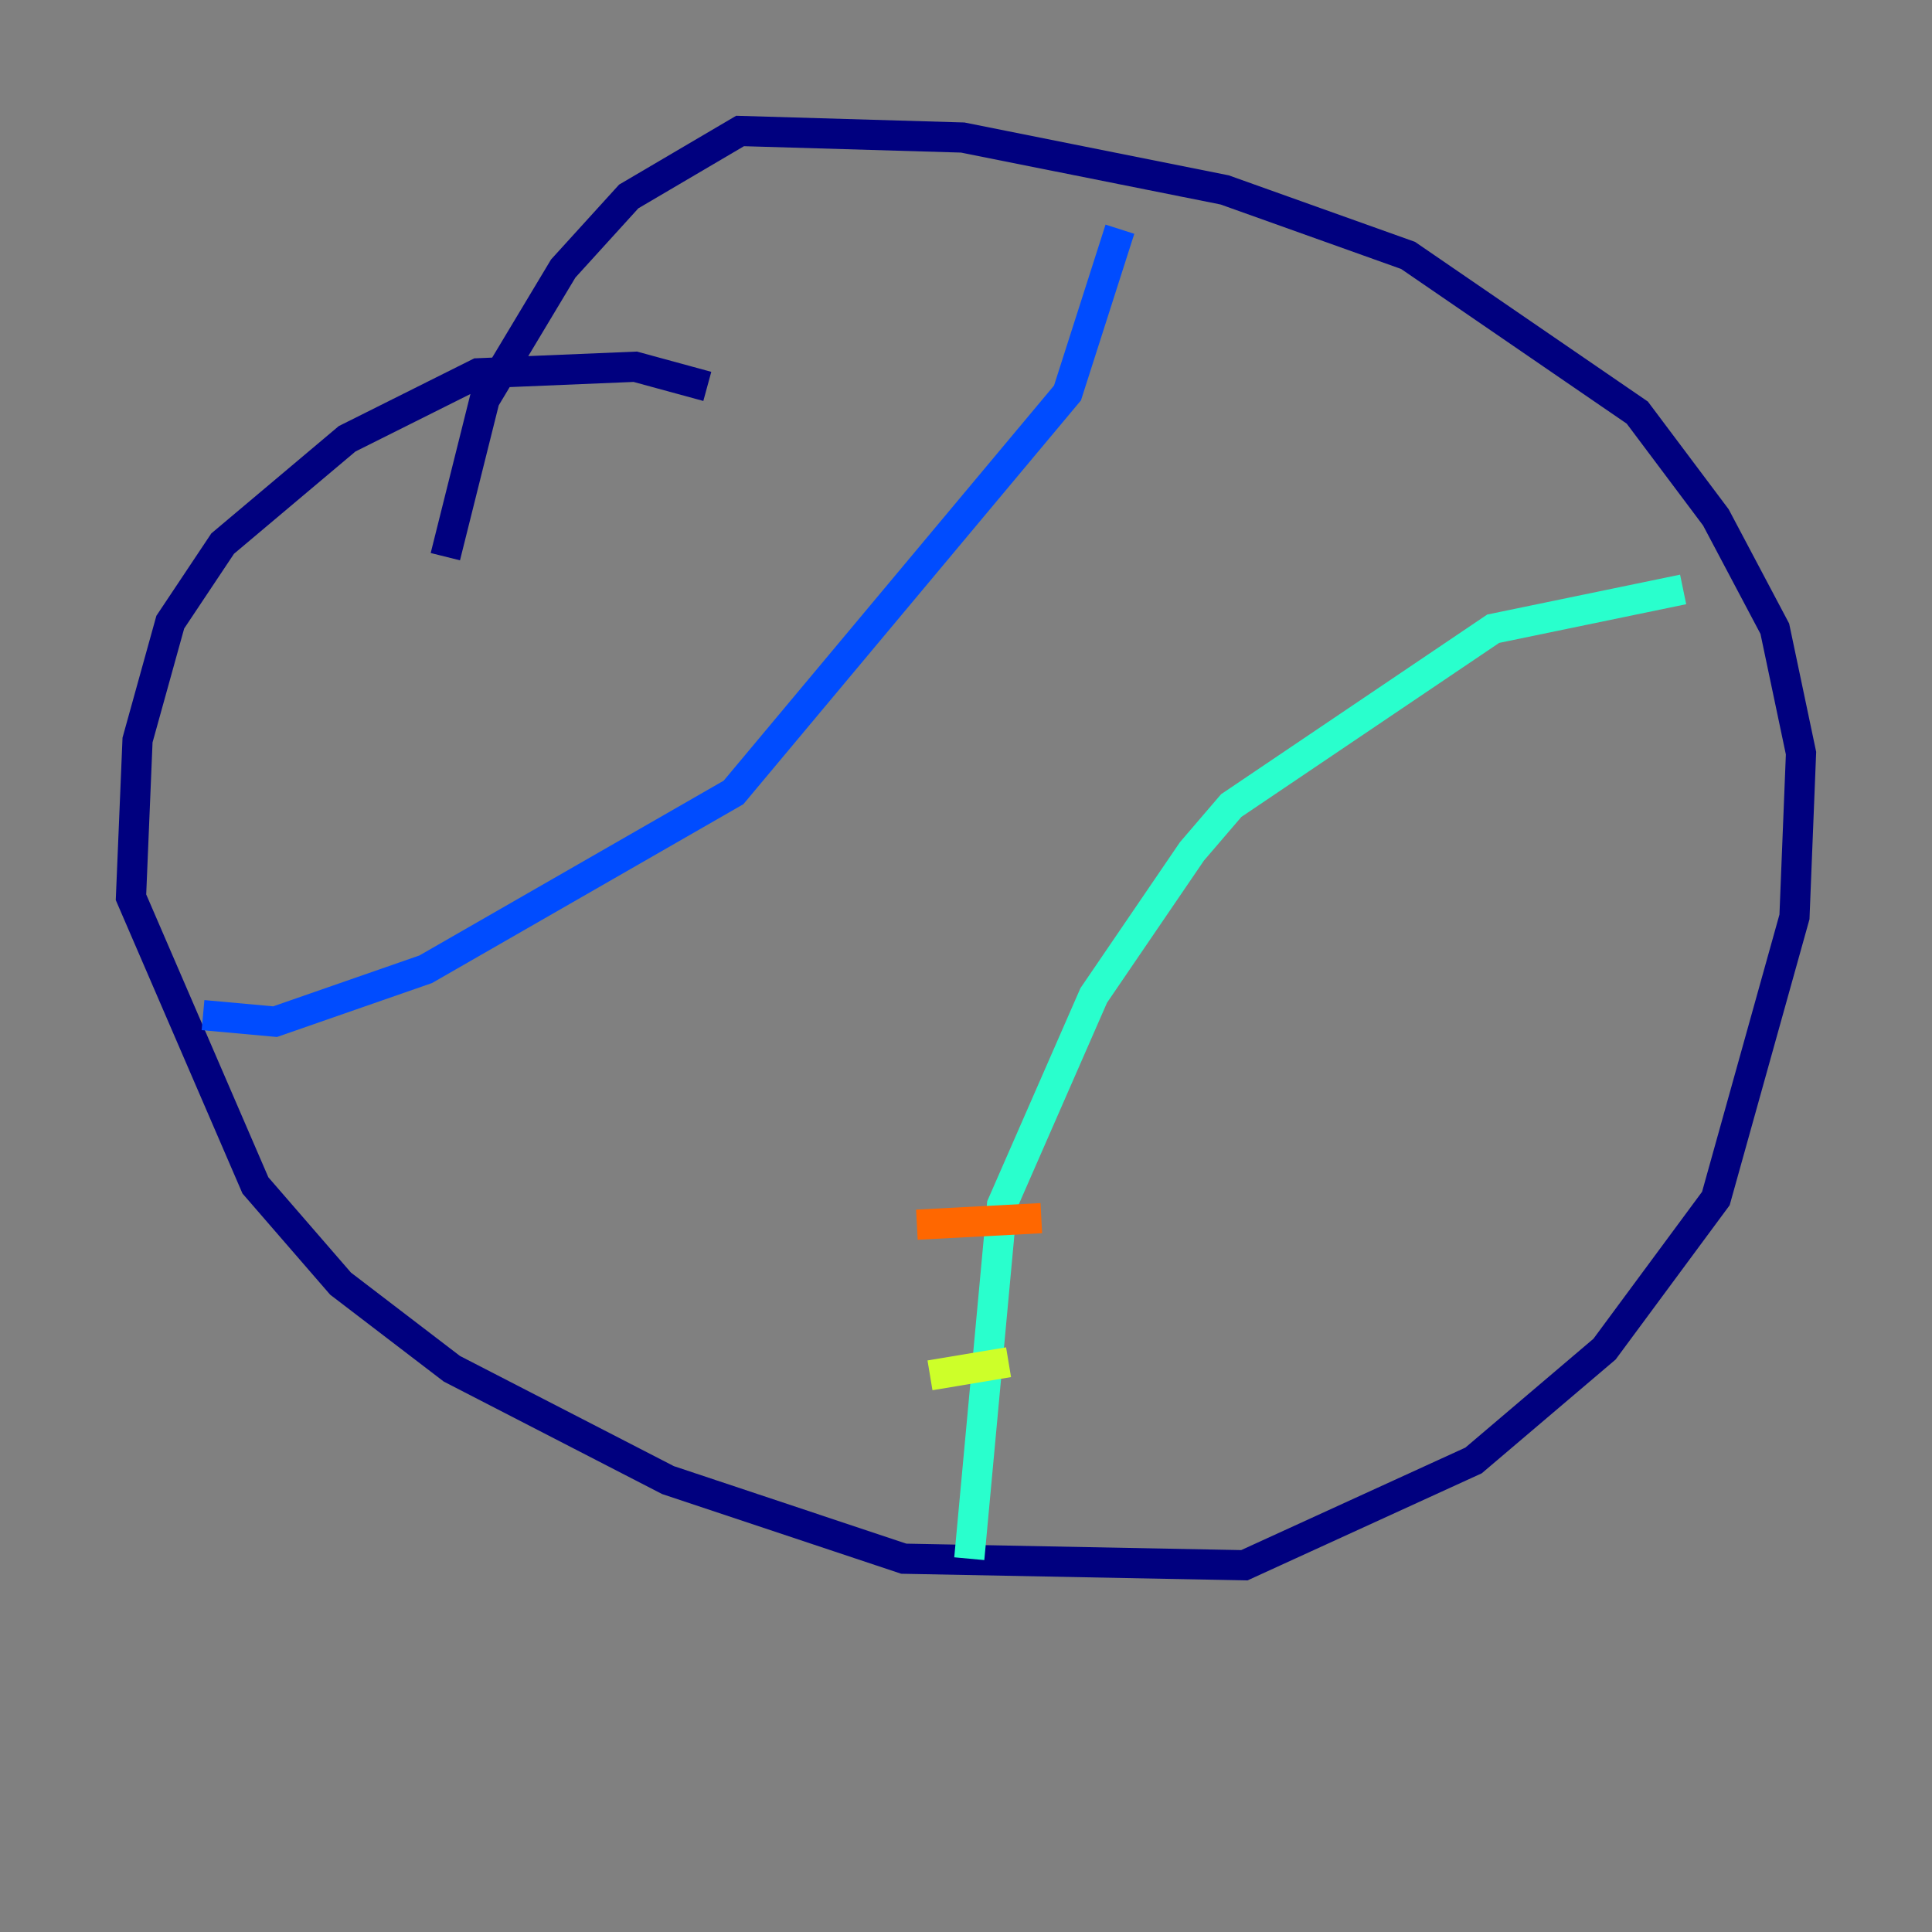 <?xml version="1.0" encoding="utf-8" ?>
<svg baseProfile="tiny" height="128" version="1.2" viewBox="0,0,128,128" width="128" xmlns="http://www.w3.org/2000/svg" xmlns:ev="http://www.w3.org/2001/xml-events" xmlns:xlink="http://www.w3.org/1999/xlink"><rect x="0" y="0" width="128" height="128" fill="#808080" stroke="none"/><defs /><polyline fill="none" points="46.861,25.6 42.088,24.298 31.675,24.732 22.997,29.071 14.752,36.014 11.281,41.22 9.112,49.031 8.678,59.444 16.922,78.536 22.563,85.044 29.939,90.685 44.258,98.061 59.878,103.268 82.441,103.702 97.627,96.759 106.305,89.383 113.681,79.403 118.888,60.746 119.322,49.898 117.586,41.654 113.681,34.278 108.475,27.336 93.288,16.922 81.139,12.583 63.783,9.112 49.031,8.678 41.654,13.017 37.315,17.79 32.108,26.468 29.505,36.881" stroke="#00007f" stroke-width="2" /><polyline fill="none" points="13.451,67.254 18.224,67.688 28.203,64.217 48.597,52.502 70.725,26.034 74.197,15.186" stroke="#004cff" stroke-width="2" /><polyline fill="none" points="111.512,39.051 98.929,41.654 81.573,53.37 78.969,56.407 72.461,65.953 66.386,79.837 64.217,103.268" stroke="#29ffcd" stroke-width="2" /><polyline fill="none" points="61.614,91.119 66.82,90.251" stroke="#cdff29" stroke-width="2" /><polyline fill="none" points="60.746,81.139 68.99,80.705" stroke="#ff6700" stroke-width="2" /><polyline fill="none" points="67.254,65.519 67.254,65.519" stroke="#7f0000" stroke-width="2" /></svg>